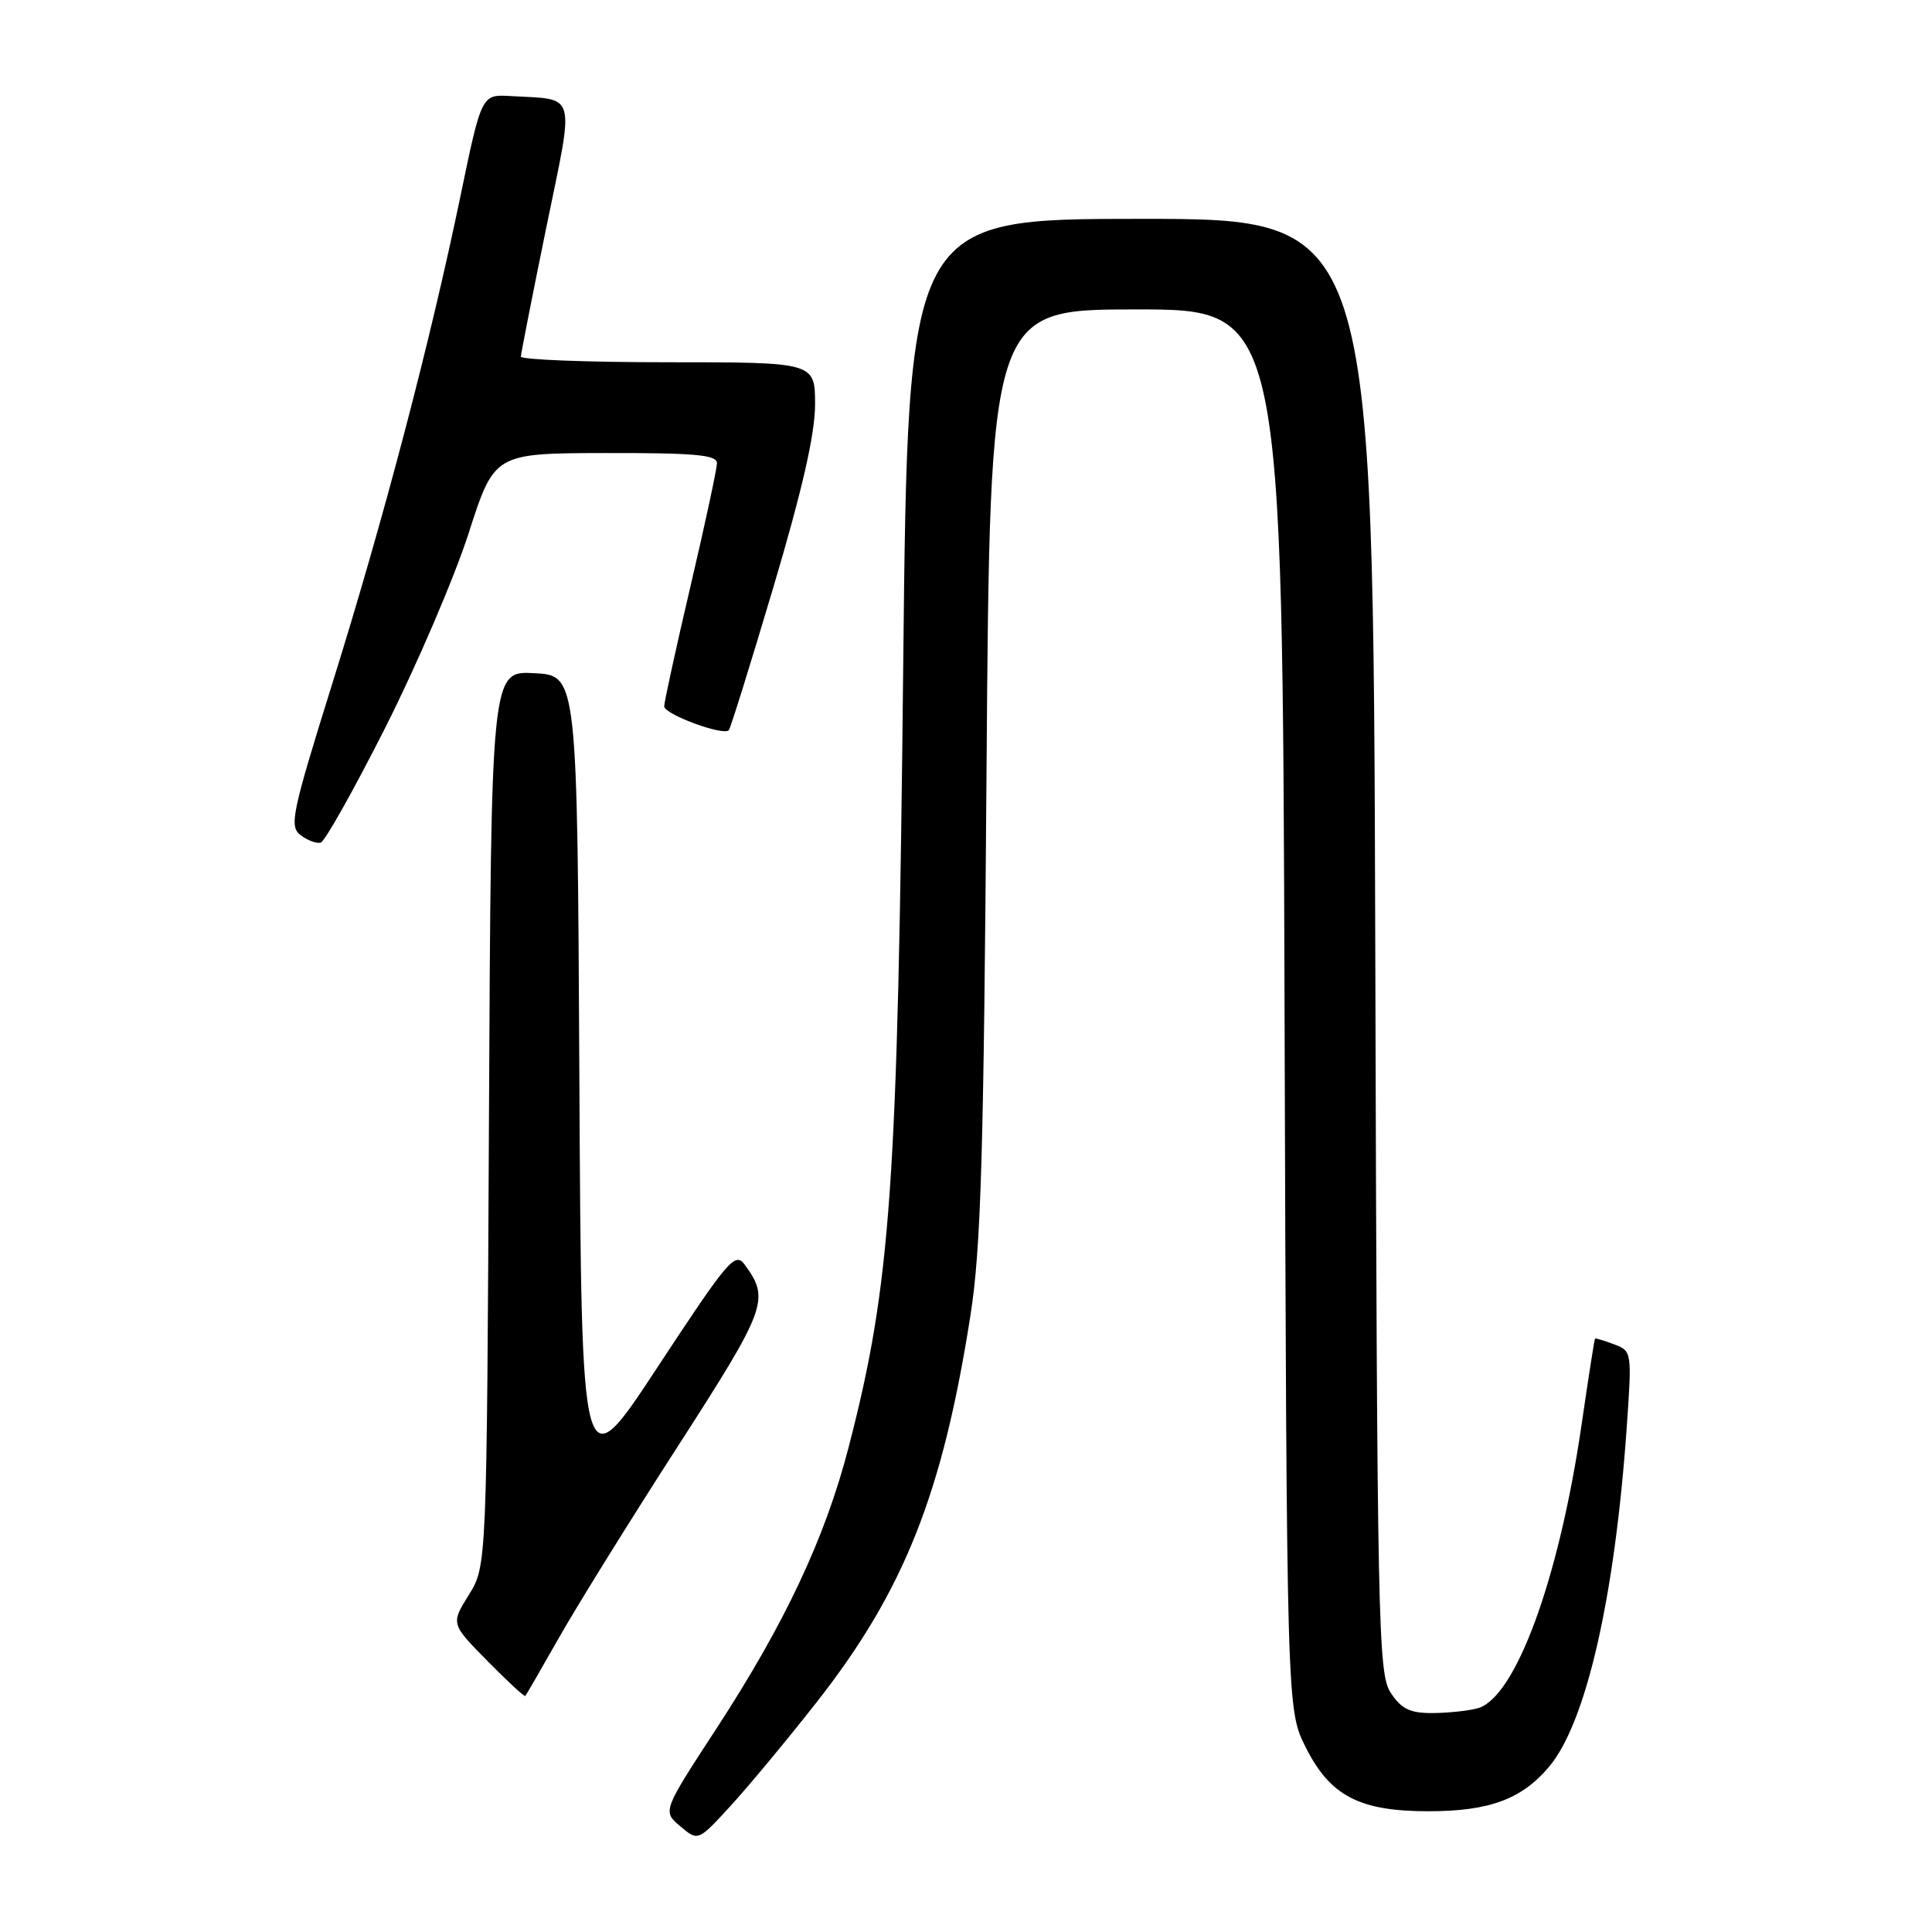 <?xml version="1.0" encoding="UTF-8" standalone="no"?>
<!DOCTYPE svg PUBLIC "-//W3C//DTD SVG 1.1//EN" "http://www.w3.org/Graphics/SVG/1.1/DTD/svg11.dtd" >
<svg xmlns="http://www.w3.org/2000/svg" xmlns:xlink="http://www.w3.org/1999/xlink" version="1.1" viewBox="0 0 256 256">
 <g >
 <path fill="currentColor"
d=" M 108.25 225.50 C 119.79 210.78 124.91 197.89 128.60 174.23 C 129.99 165.35 130.35 152.96 130.72 102.25 C 131.17 41.00 131.17 41.00 150.55 41.00 C 169.92 41.00 169.92 41.00 170.21 133.75 C 170.50 226.50 170.50 226.50 173.00 231.50 C 176.24 237.97 180.12 240.00 189.28 240.00 C 197.33 240.00 201.64 238.41 205.27 234.09 C 210.16 228.28 213.96 211.72 215.54 189.27 C 216.25 179.11 216.24 179.02 213.88 178.13 C 212.57 177.64 211.43 177.29 211.35 177.37 C 211.27 177.44 210.47 182.57 209.57 188.76 C 206.58 209.26 200.80 225.02 195.78 226.36 C 194.53 226.70 191.82 226.98 189.77 226.99 C 186.82 227.00 185.68 226.44 184.27 224.29 C 182.61 221.76 182.48 215.53 182.23 125.29 C 181.95 29.00 181.95 29.00 151.13 29.00 C 120.30 29.00 120.30 29.00 119.68 88.25 C 118.96 157.36 118.06 170.13 112.42 191.87 C 109.31 203.84 103.99 215.14 94.96 229.00 C 87.78 240.00 87.78 240.00 90.14 241.99 C 92.50 243.99 92.50 243.99 96.85 239.24 C 99.24 236.63 104.37 230.45 108.25 225.50 Z  M 74.07 217.00 C 76.40 212.88 83.46 201.50 89.76 191.73 C 101.61 173.33 102.04 172.17 98.69 167.59 C 97.41 165.83 96.53 166.86 87.17 181.09 C 77.05 196.50 77.05 196.50 76.77 143.00 C 76.50 89.50 76.50 89.50 70.79 89.20 C 65.08 88.90 65.08 88.90 64.79 148.20 C 64.50 207.50 64.50 207.50 62.12 211.33 C 59.74 215.16 59.74 215.16 64.56 220.06 C 67.21 222.75 69.48 224.85 69.60 224.73 C 69.72 224.60 71.73 221.12 74.07 217.00 Z  M 51.08 96.36 C 55.24 88.11 60.19 76.56 62.08 70.71 C 65.50 60.06 65.50 60.06 80.25 60.03 C 92.03 60.01 95.00 60.27 95.00 61.36 C 95.00 62.11 93.43 69.42 91.51 77.61 C 89.59 85.80 88.02 92.99 88.01 93.59 C 88.00 94.64 95.80 97.53 96.57 96.76 C 96.78 96.55 99.44 88.02 102.48 77.80 C 106.31 64.90 108.00 57.50 108.00 53.61 C 108.00 48.00 108.00 48.00 88.50 48.00 C 77.78 48.00 69.01 47.66 69.02 47.25 C 69.03 46.84 70.54 39.18 72.37 30.23 C 76.15 11.84 76.53 13.25 67.66 12.73 C 63.81 12.50 63.81 12.50 61.01 26.00 C 56.99 45.38 50.88 68.65 44.07 90.45 C 38.65 107.82 38.30 109.50 39.83 110.66 C 40.75 111.36 41.95 111.80 42.50 111.65 C 43.05 111.49 46.91 104.61 51.08 96.36 Z "/>
</g>
</svg>